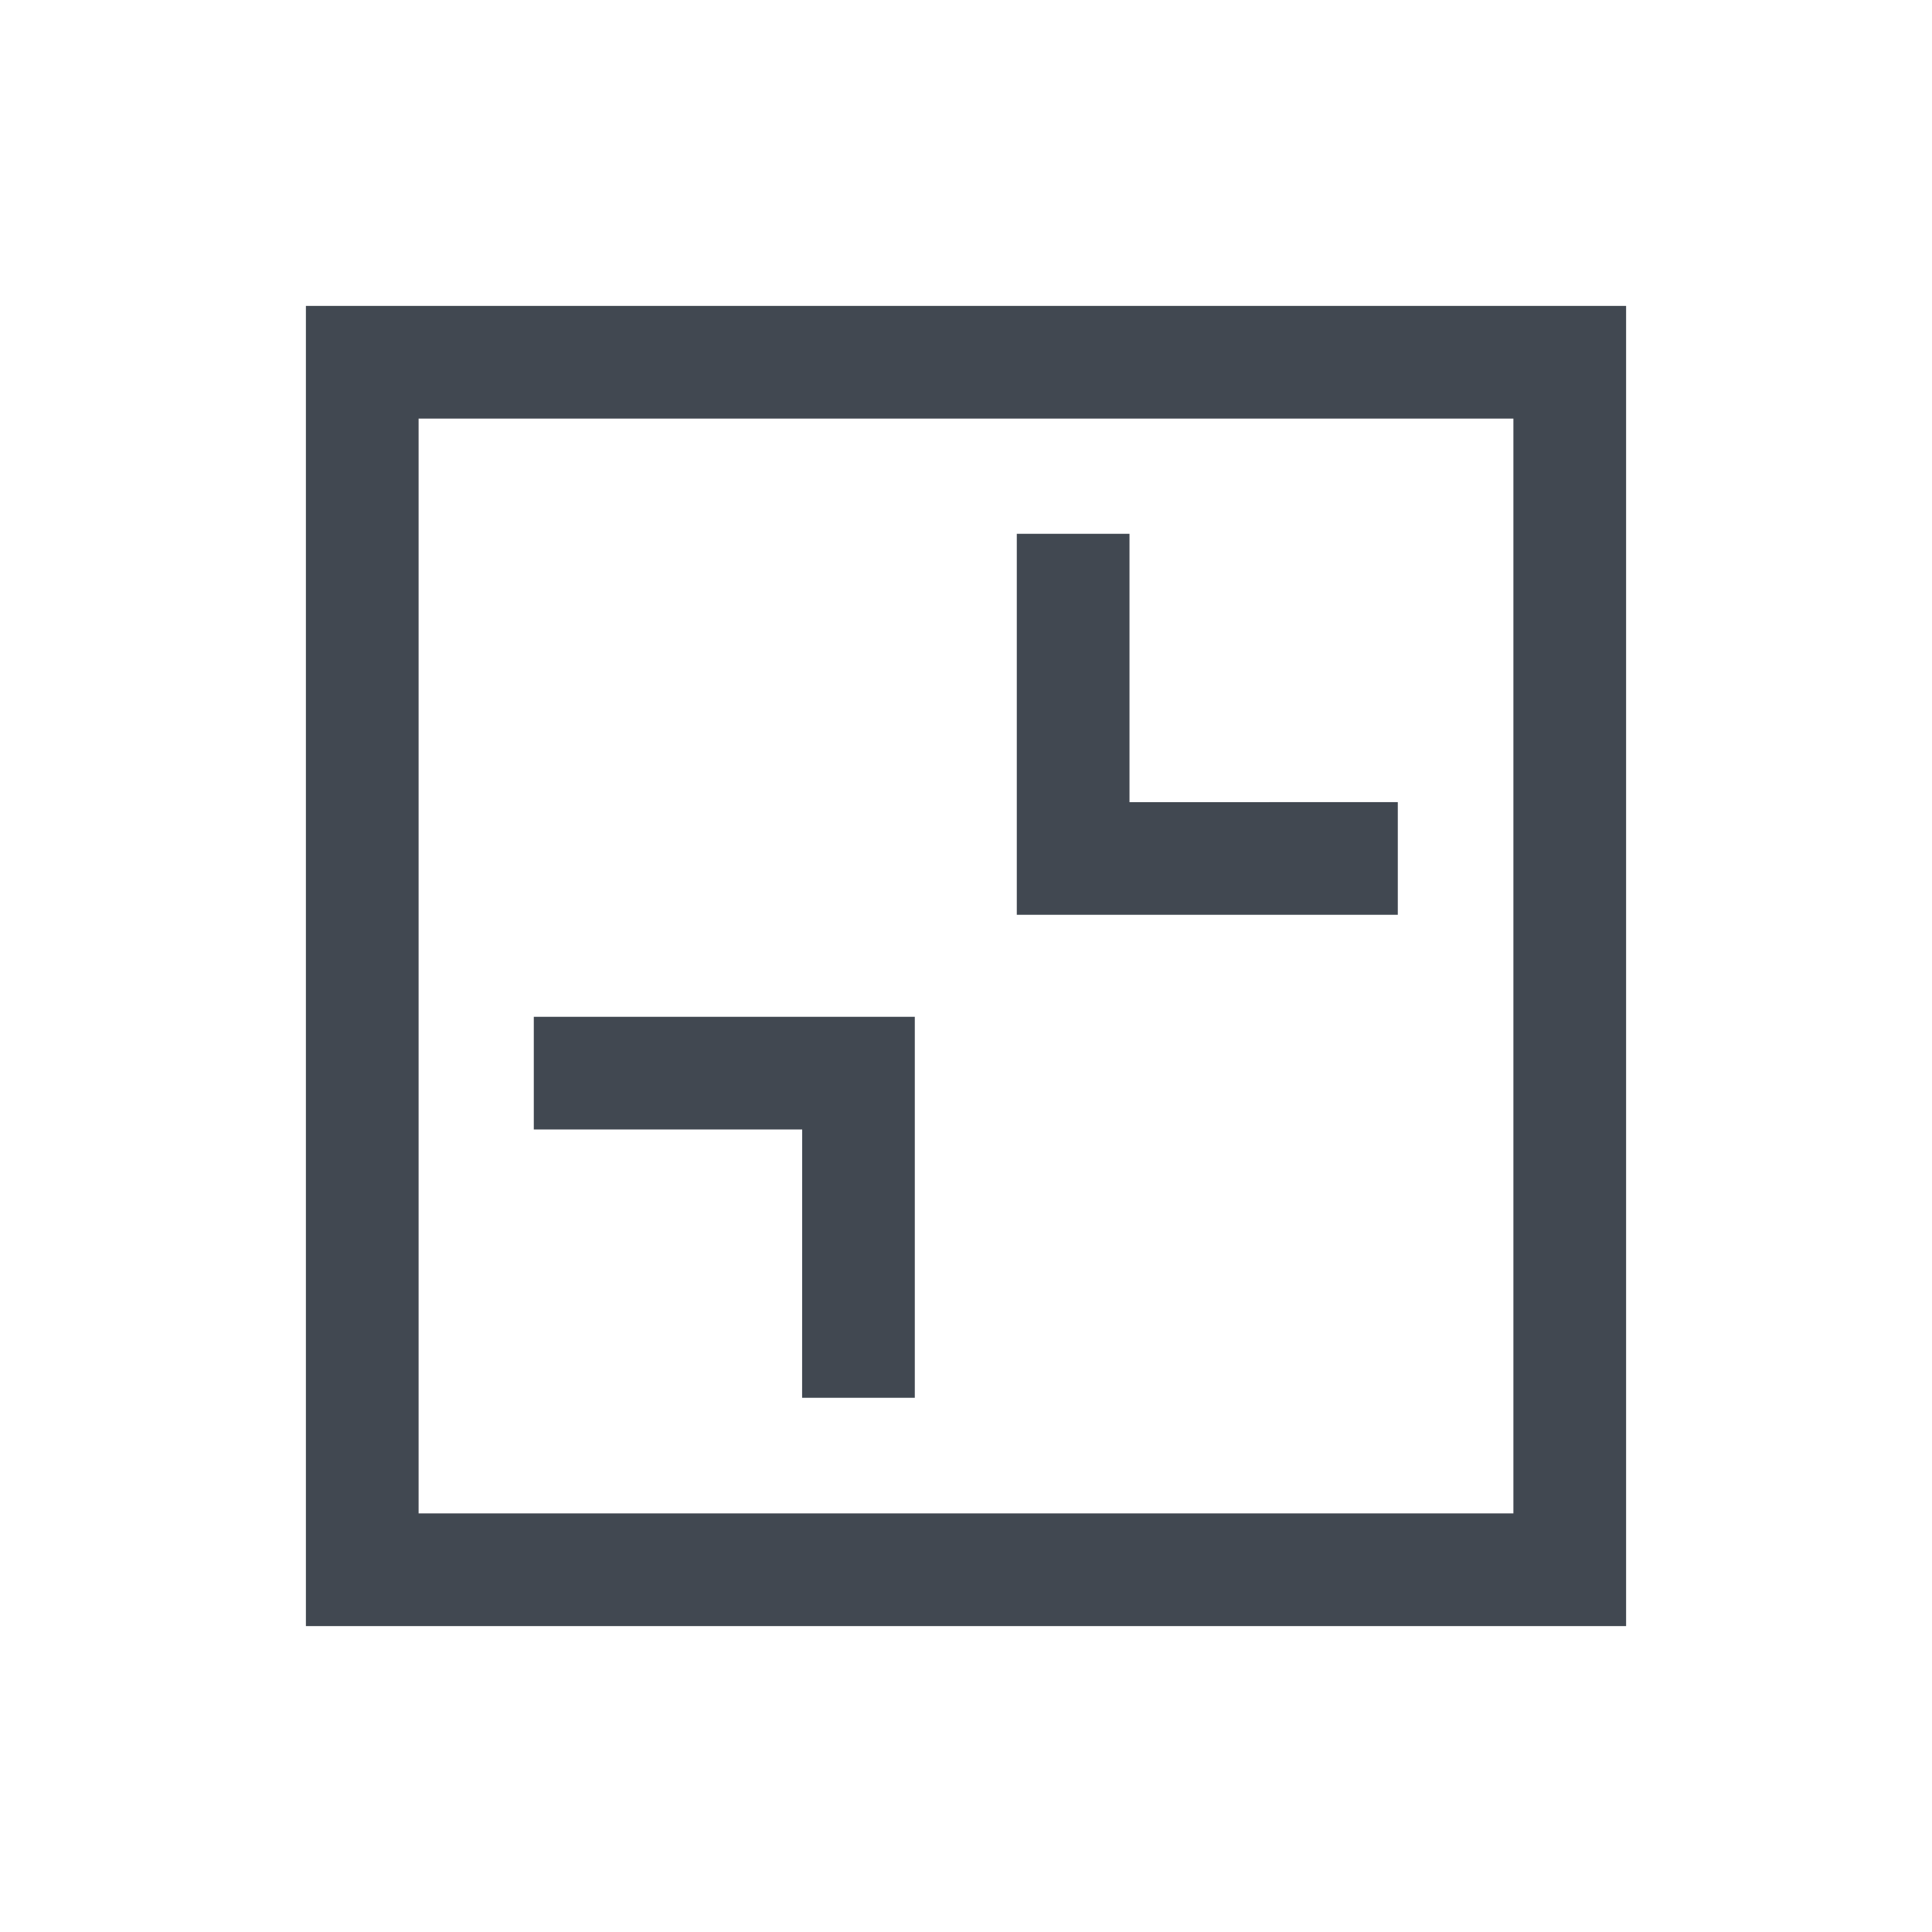 <?xml version="1.0" encoding="UTF-8"?>
<svg width="24px" height="24px" viewBox="0 0 24 24" version="1.1" xmlns="http://www.w3.org/2000/svg" xmlns:xlink="http://www.w3.org/1999/xlink">
    <title>shrink</title>
    <g stroke="none" stroke-width="1" fill="none" fill-rule="evenodd">
        <g transform="translate(2, 2)">
            <rect x="0" y="0" width="20" height="20"></rect>
            <g stroke-linecap="square" transform="translate(1.5, 1.5)" fill="#414851" fill-rule="nonzero">
                <path d="M16.7,0.3 L0.3,0.3 L0.3,16.7 L16.7,16.7 L16.7,0.3 Z M15.3,1.7 L15.3,15.3 L1.7,15.3 L1.7,1.7 L15.3,1.7 Z"></path>
                <polygon transform="translate(5.497, 11.497) rotate(-180) translate(-5.497, -11.497) " points="4.53 9.13 4.529 12.463 7.863 12.463 7.863 13.863 3.13 13.863 3.13 9.13"></polygon>
                <polygon transform="translate(11.497, 5.497) rotate(-180) translate(-11.497, -5.497) " points="13.863 3.13 13.863 7.863 12.463 7.863 12.463 4.529 9.13 4.53 9.13 3.13"></polygon>
            </g>
        </g>
    </g>
</svg>
